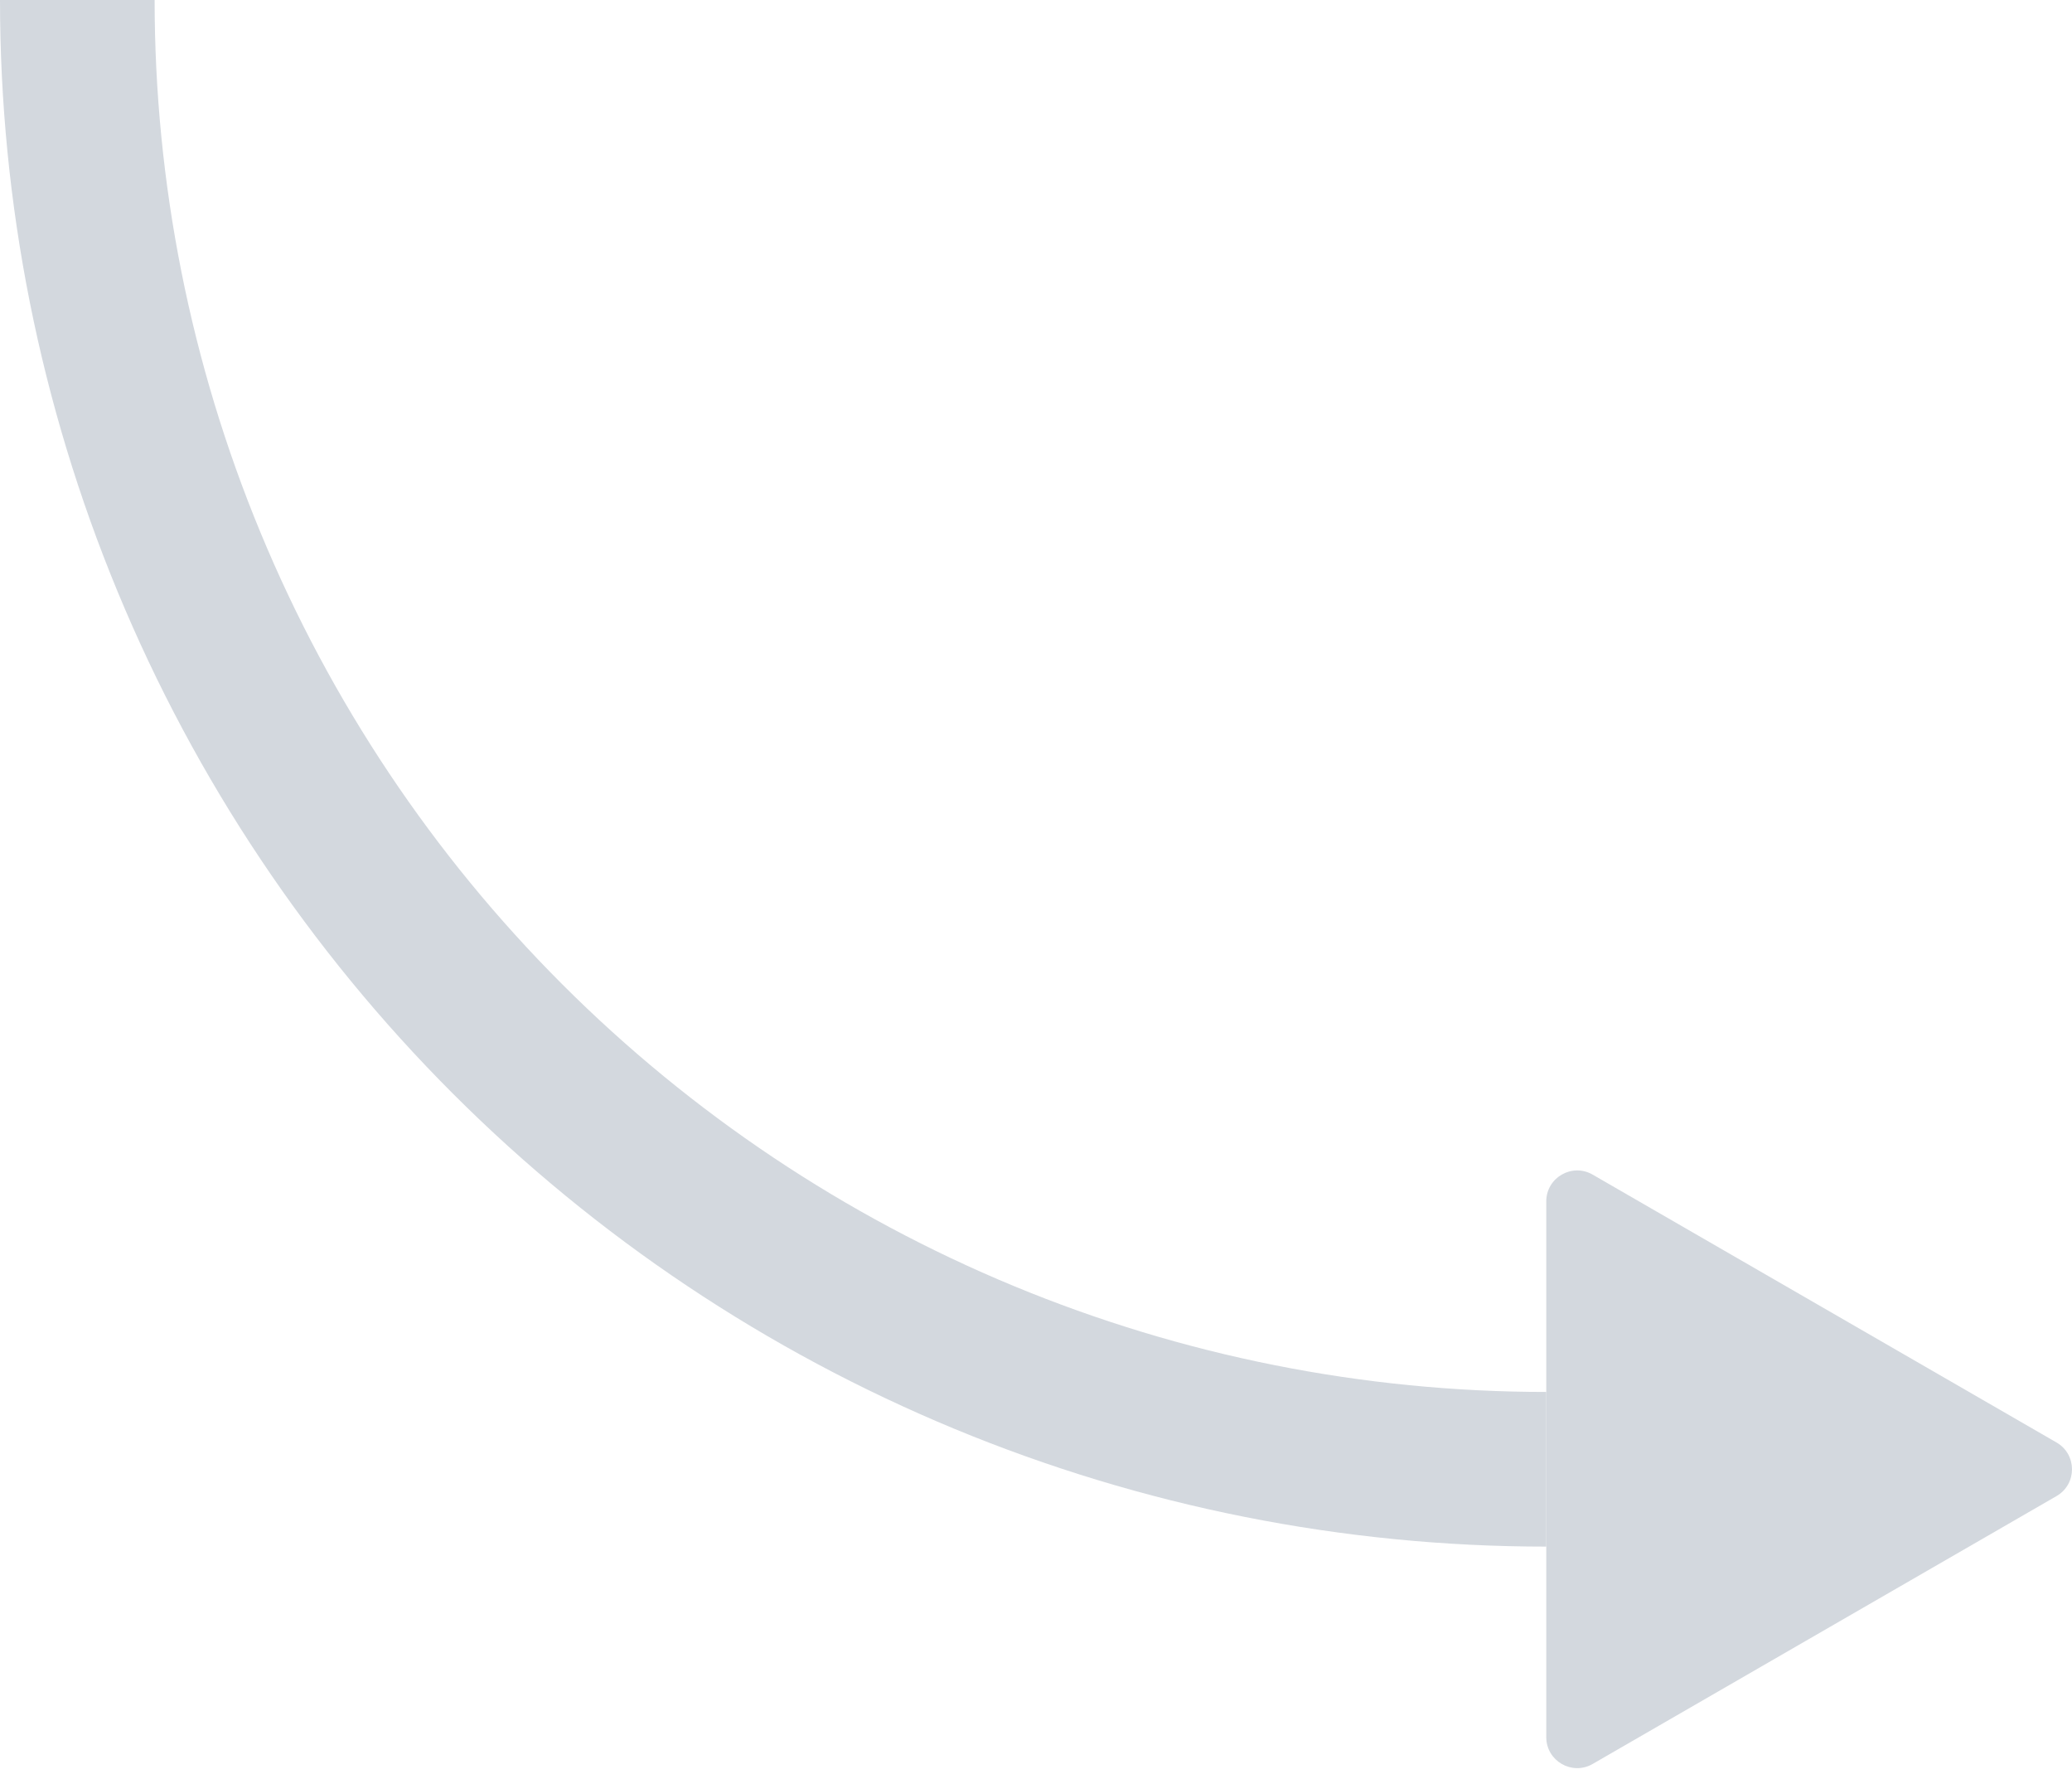 <svg width="134" height="115" viewBox="0 0 134 115" fill="none" xmlns="http://www.w3.org/2000/svg">
<path d="M100 100C86.868 100 73.864 97.413 61.732 92.388C49.599 87.362 38.575 79.996 29.289 70.711C20.003 61.425 12.637 50.401 7.612 38.268C2.587 26.136 -1.14805e-06 13.132 0 0L10 8.74228e-07C10 11.819 12.328 23.522 16.851 34.441C21.374 45.361 28.003 55.282 36.36 63.64C44.718 71.997 54.639 78.626 65.558 83.149C76.478 87.672 88.181 90 100 90V100Z" fill="#D3D8DE"/>
<path d="M133 93.268C134.333 94.038 134.333 95.962 133 96.732L103 114.053C101.667 114.822 100 113.86 100 112.321V77.68C100 76.14 101.667 75.178 103 75.948L133 93.268Z" fill="#D3D8DE"/>
</svg>
